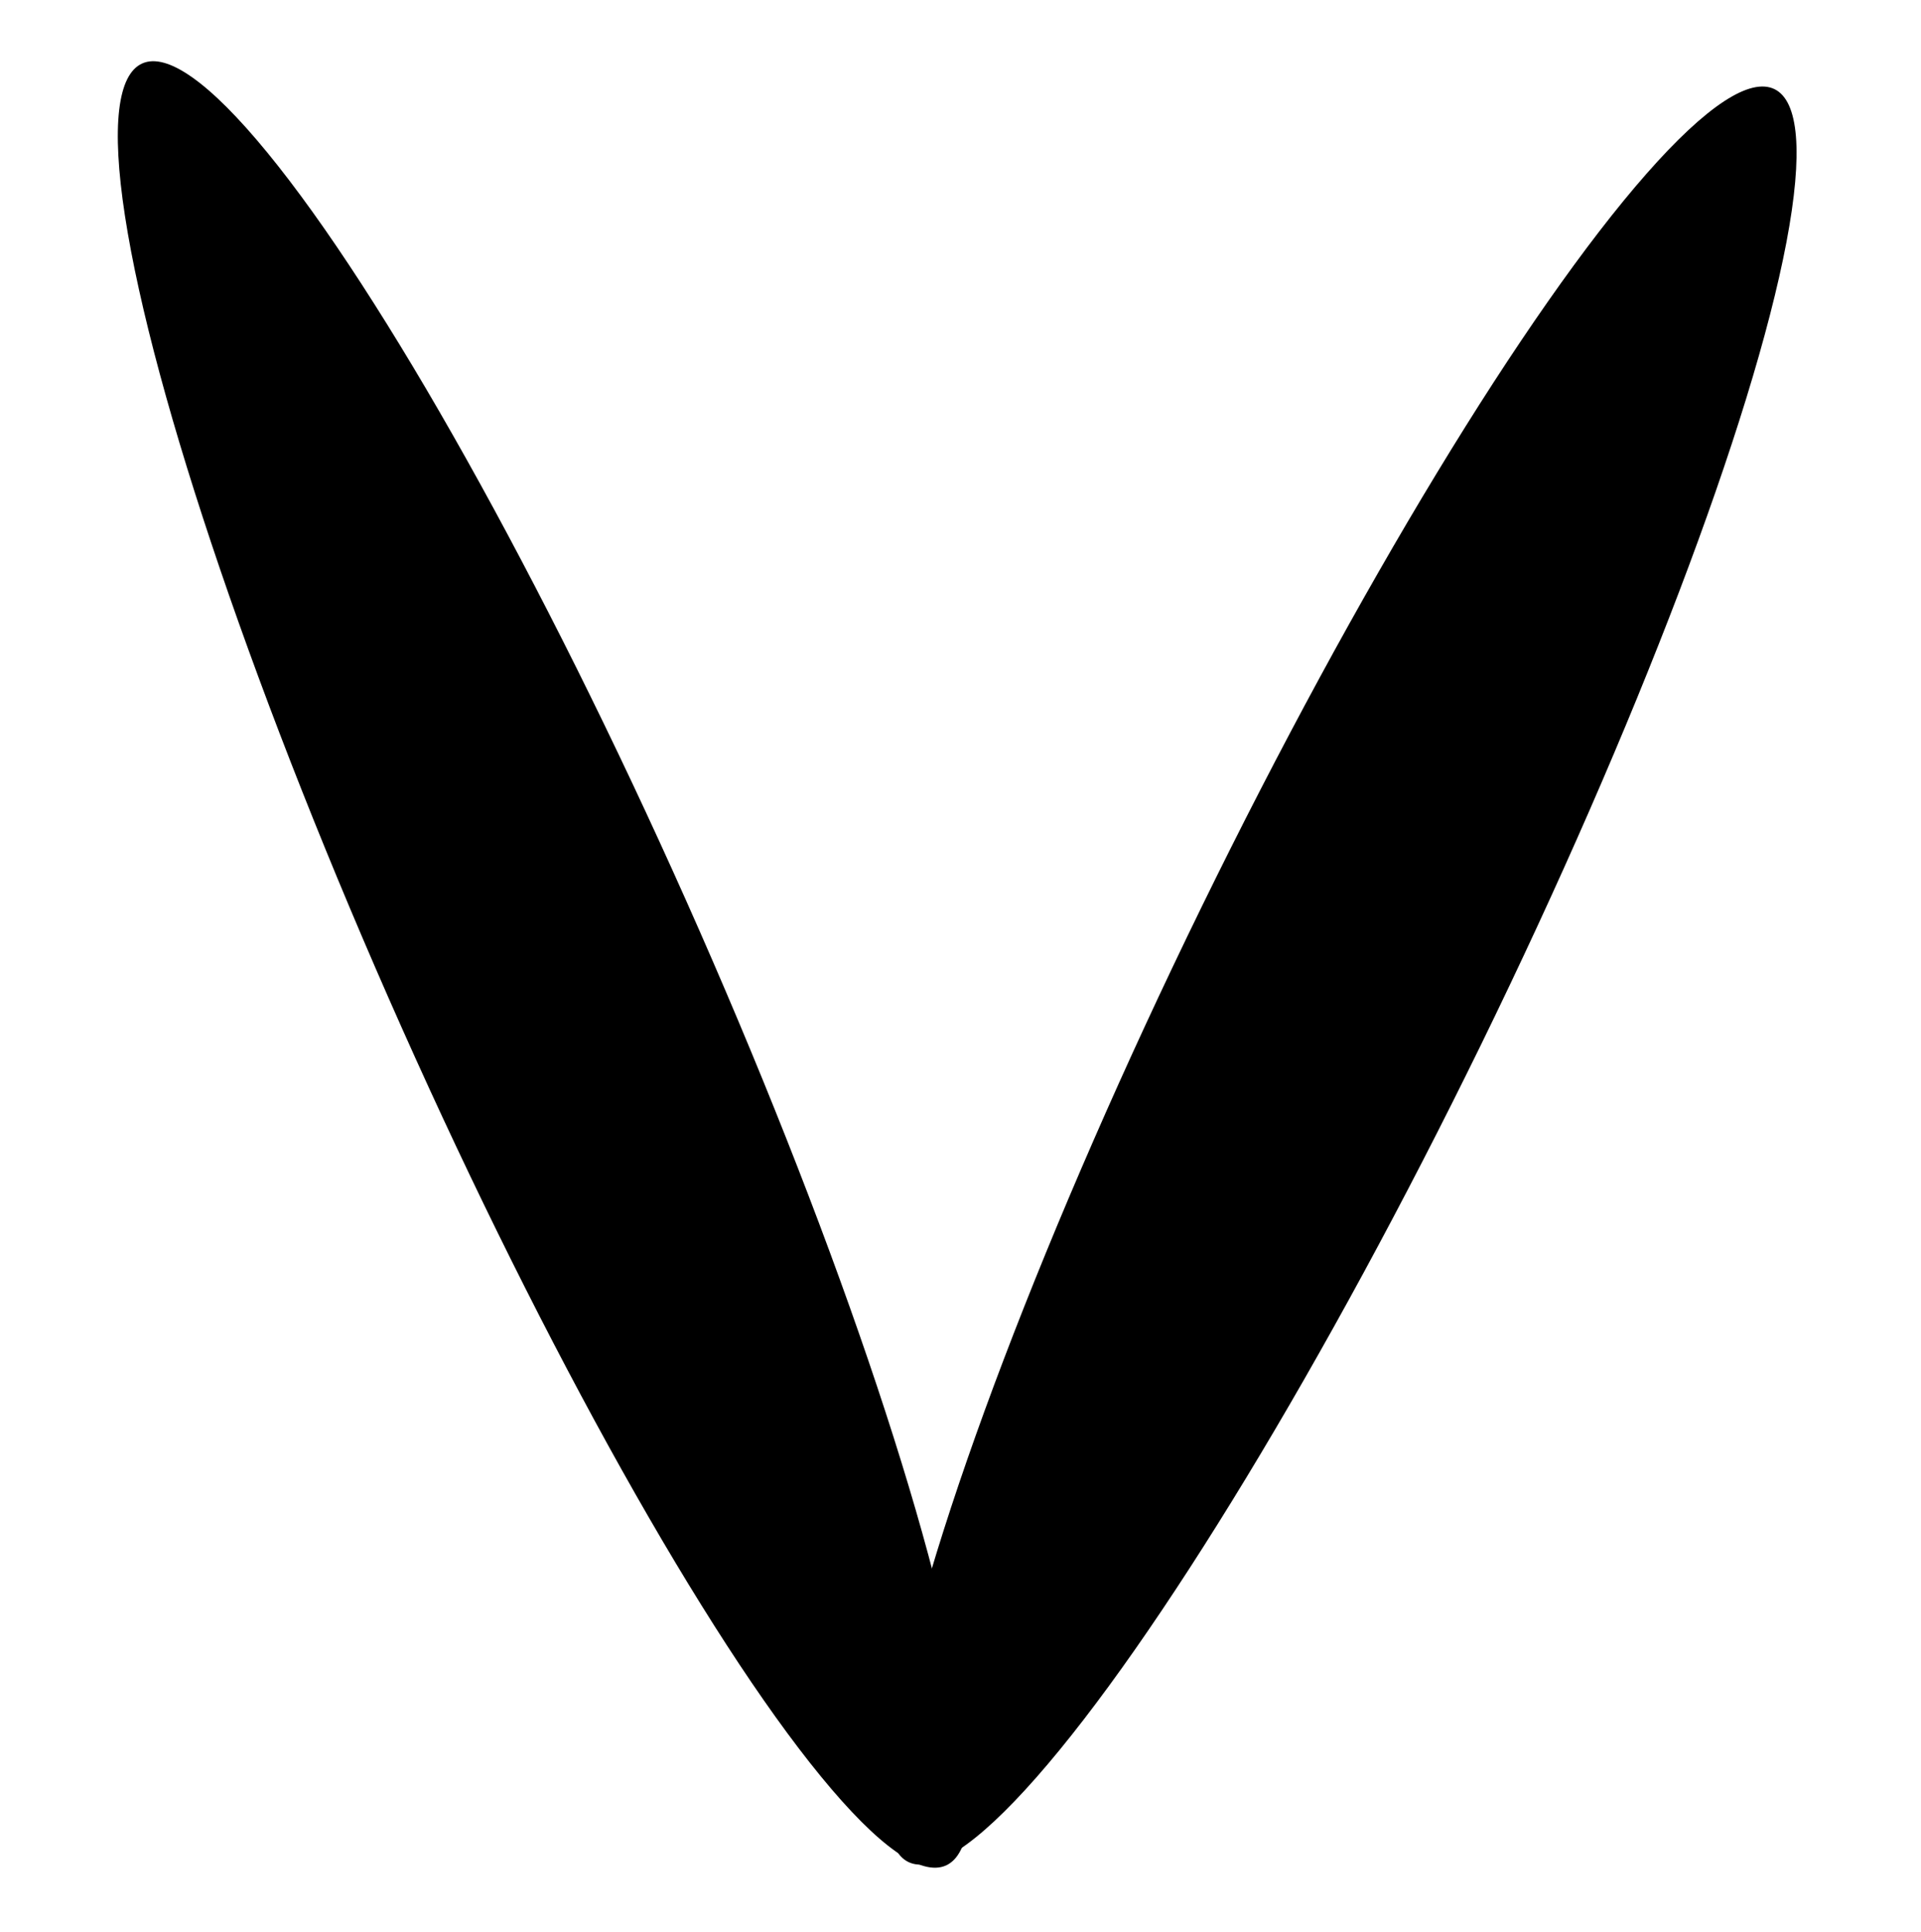 <svg width="185" height="186" viewBox="0 0 185 186" fill="none" xmlns="http://www.w3.org/2000/svg">
<ellipse cx="52.397" cy="92.871" rx="15" ry="95" transform="rotate(-24.038 52.397 92.871)" fill="black"/>
<ellipse cx="129.185" cy="93.94" rx="15" ry="95" transform="rotate(26.042 129.185 93.94)" fill="black"/>
</svg>
